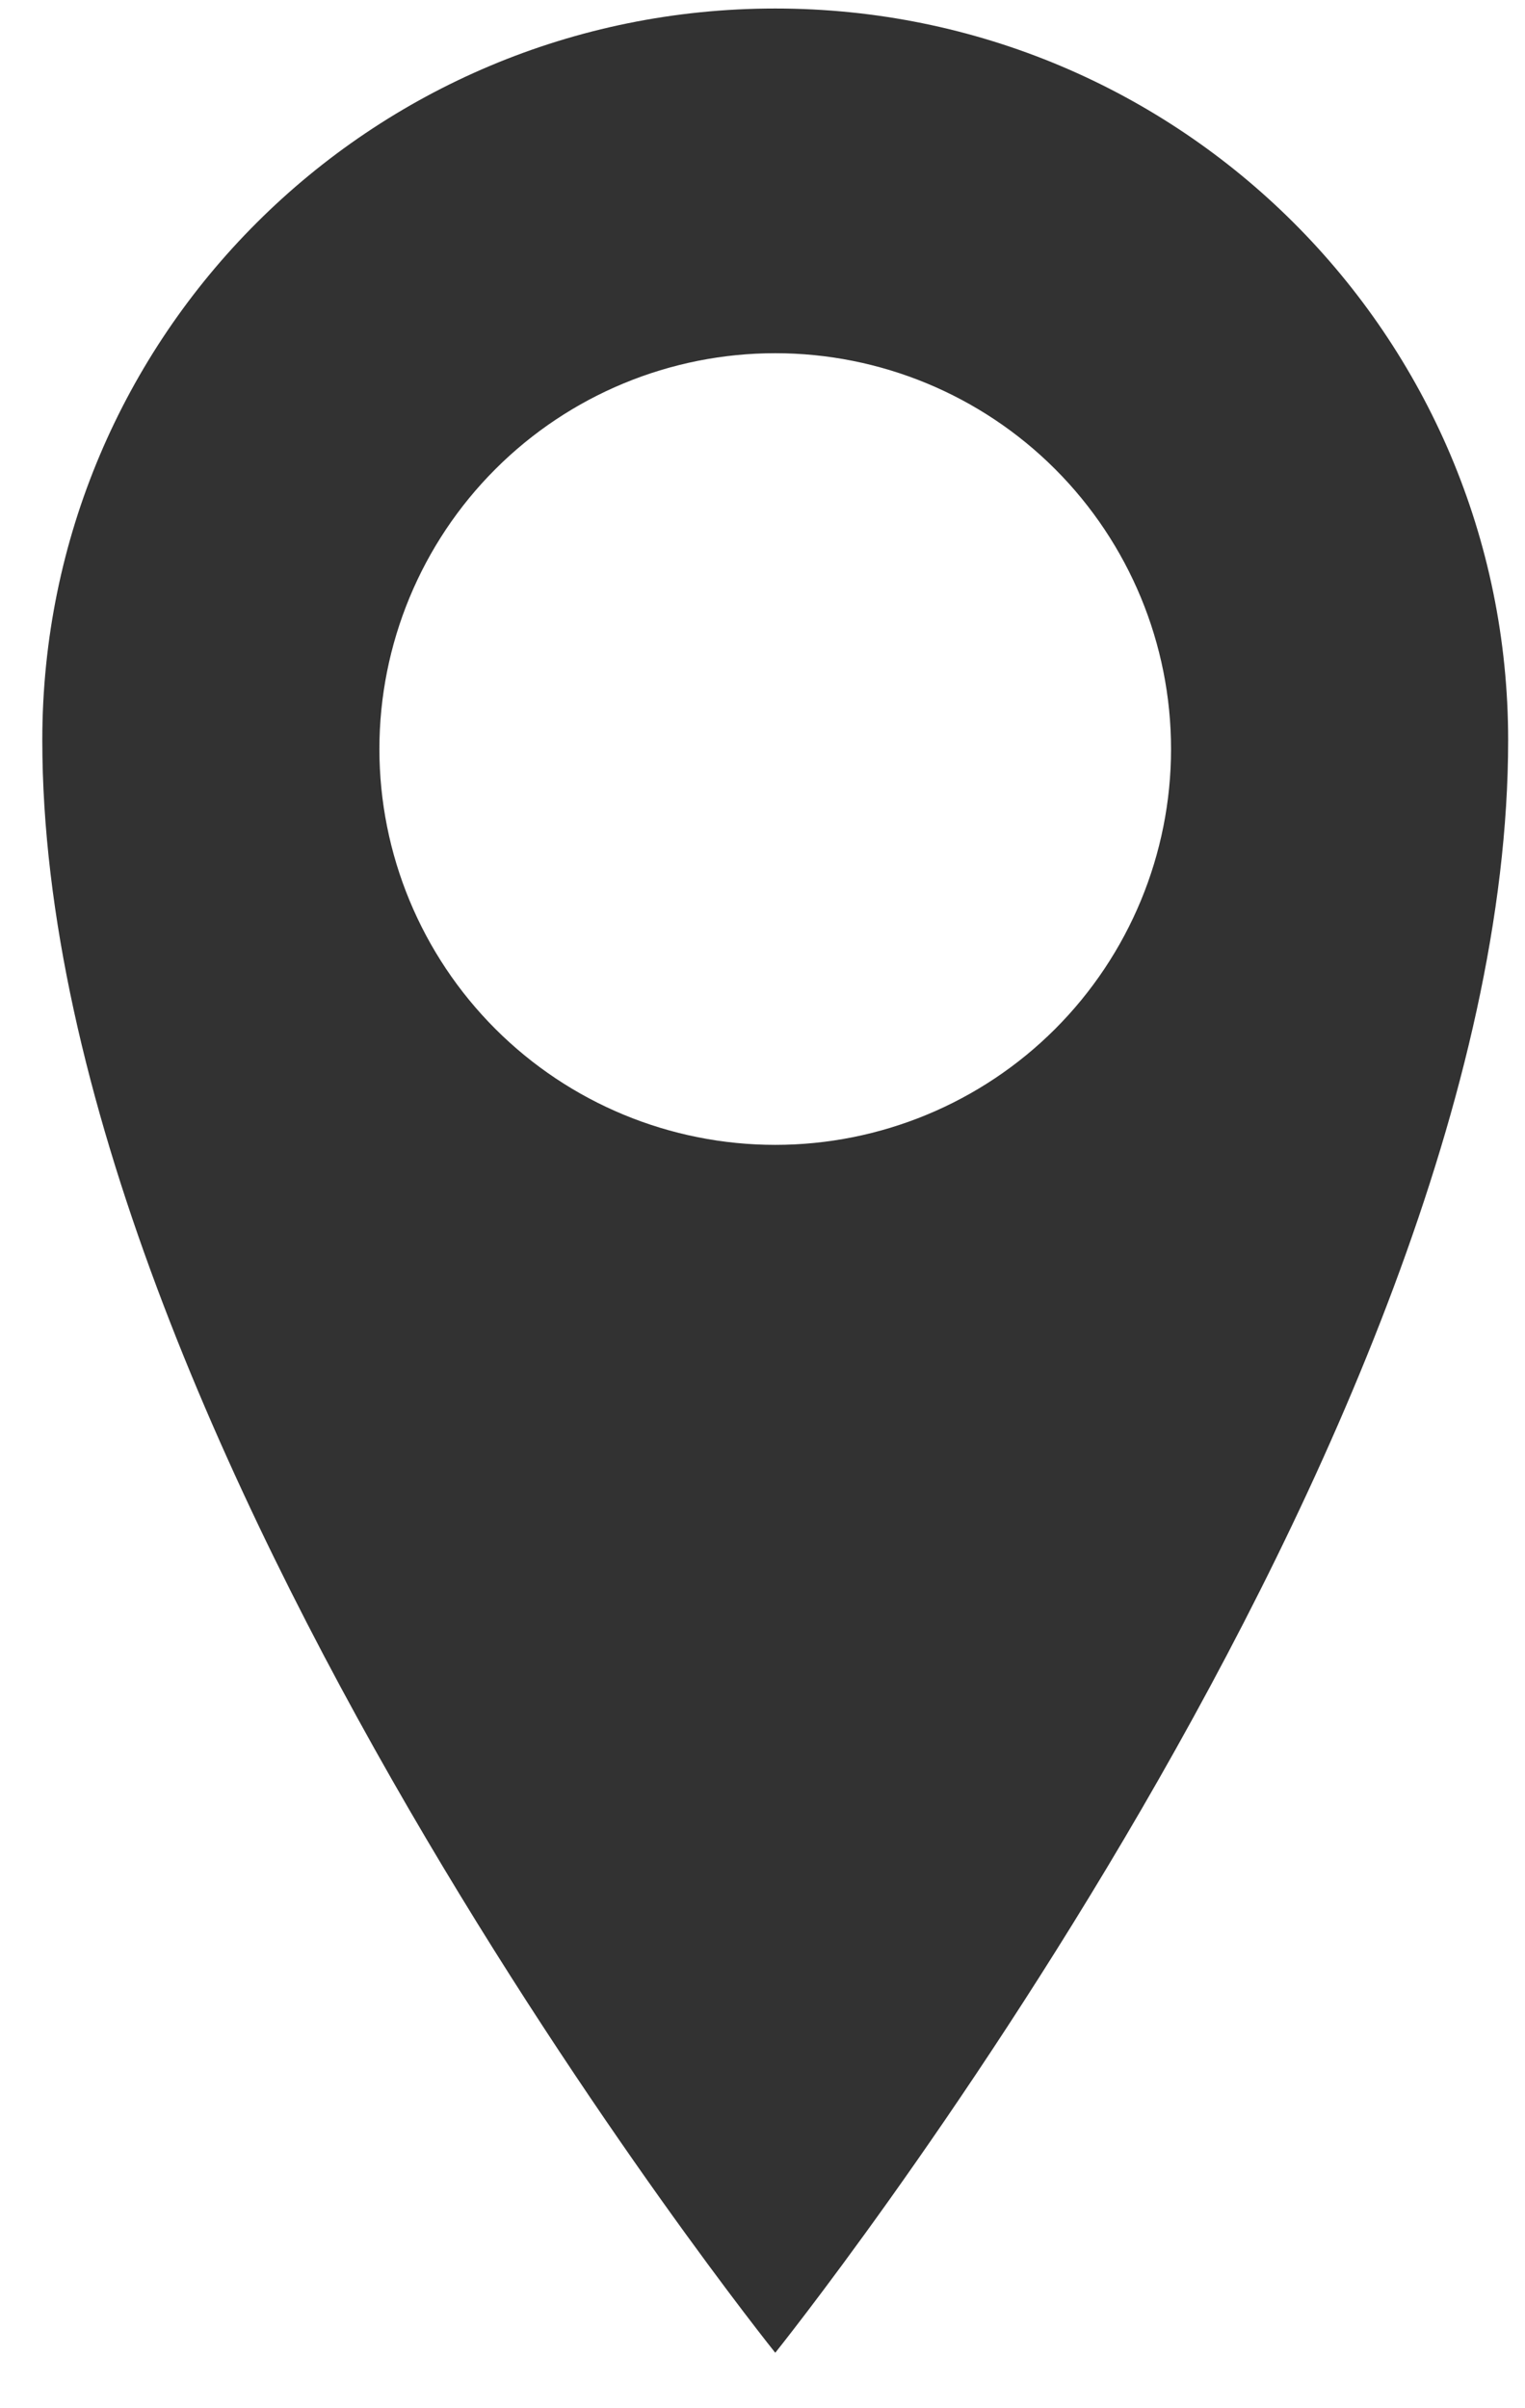 <svg width="19" height="30" viewBox="0 0 19 30" fill="none" xmlns="http://www.w3.org/2000/svg">
<path d="M9.659 0.106C4.614 0.106 0.527 4.177 0.527 9.22C0.527 17.939 9.659 29.309 9.659 29.309C9.659 29.309 18.79 17.937 18.79 9.22C18.79 4.179 14.703 0.106 9.659 0.106ZM9.659 14.262C8.351 14.262 7.097 13.743 6.172 12.818C5.247 11.893 4.727 10.639 4.727 9.331C4.727 8.023 5.247 6.769 6.172 5.844C7.097 4.919 8.351 4.4 9.659 4.4C10.966 4.4 12.221 4.919 13.146 5.844C14.07 6.769 14.59 8.023 14.59 9.331C14.59 10.639 14.07 11.893 13.146 12.818C12.221 13.743 10.966 14.262 9.659 14.262Z" fill="#323232"/>
</svg>
